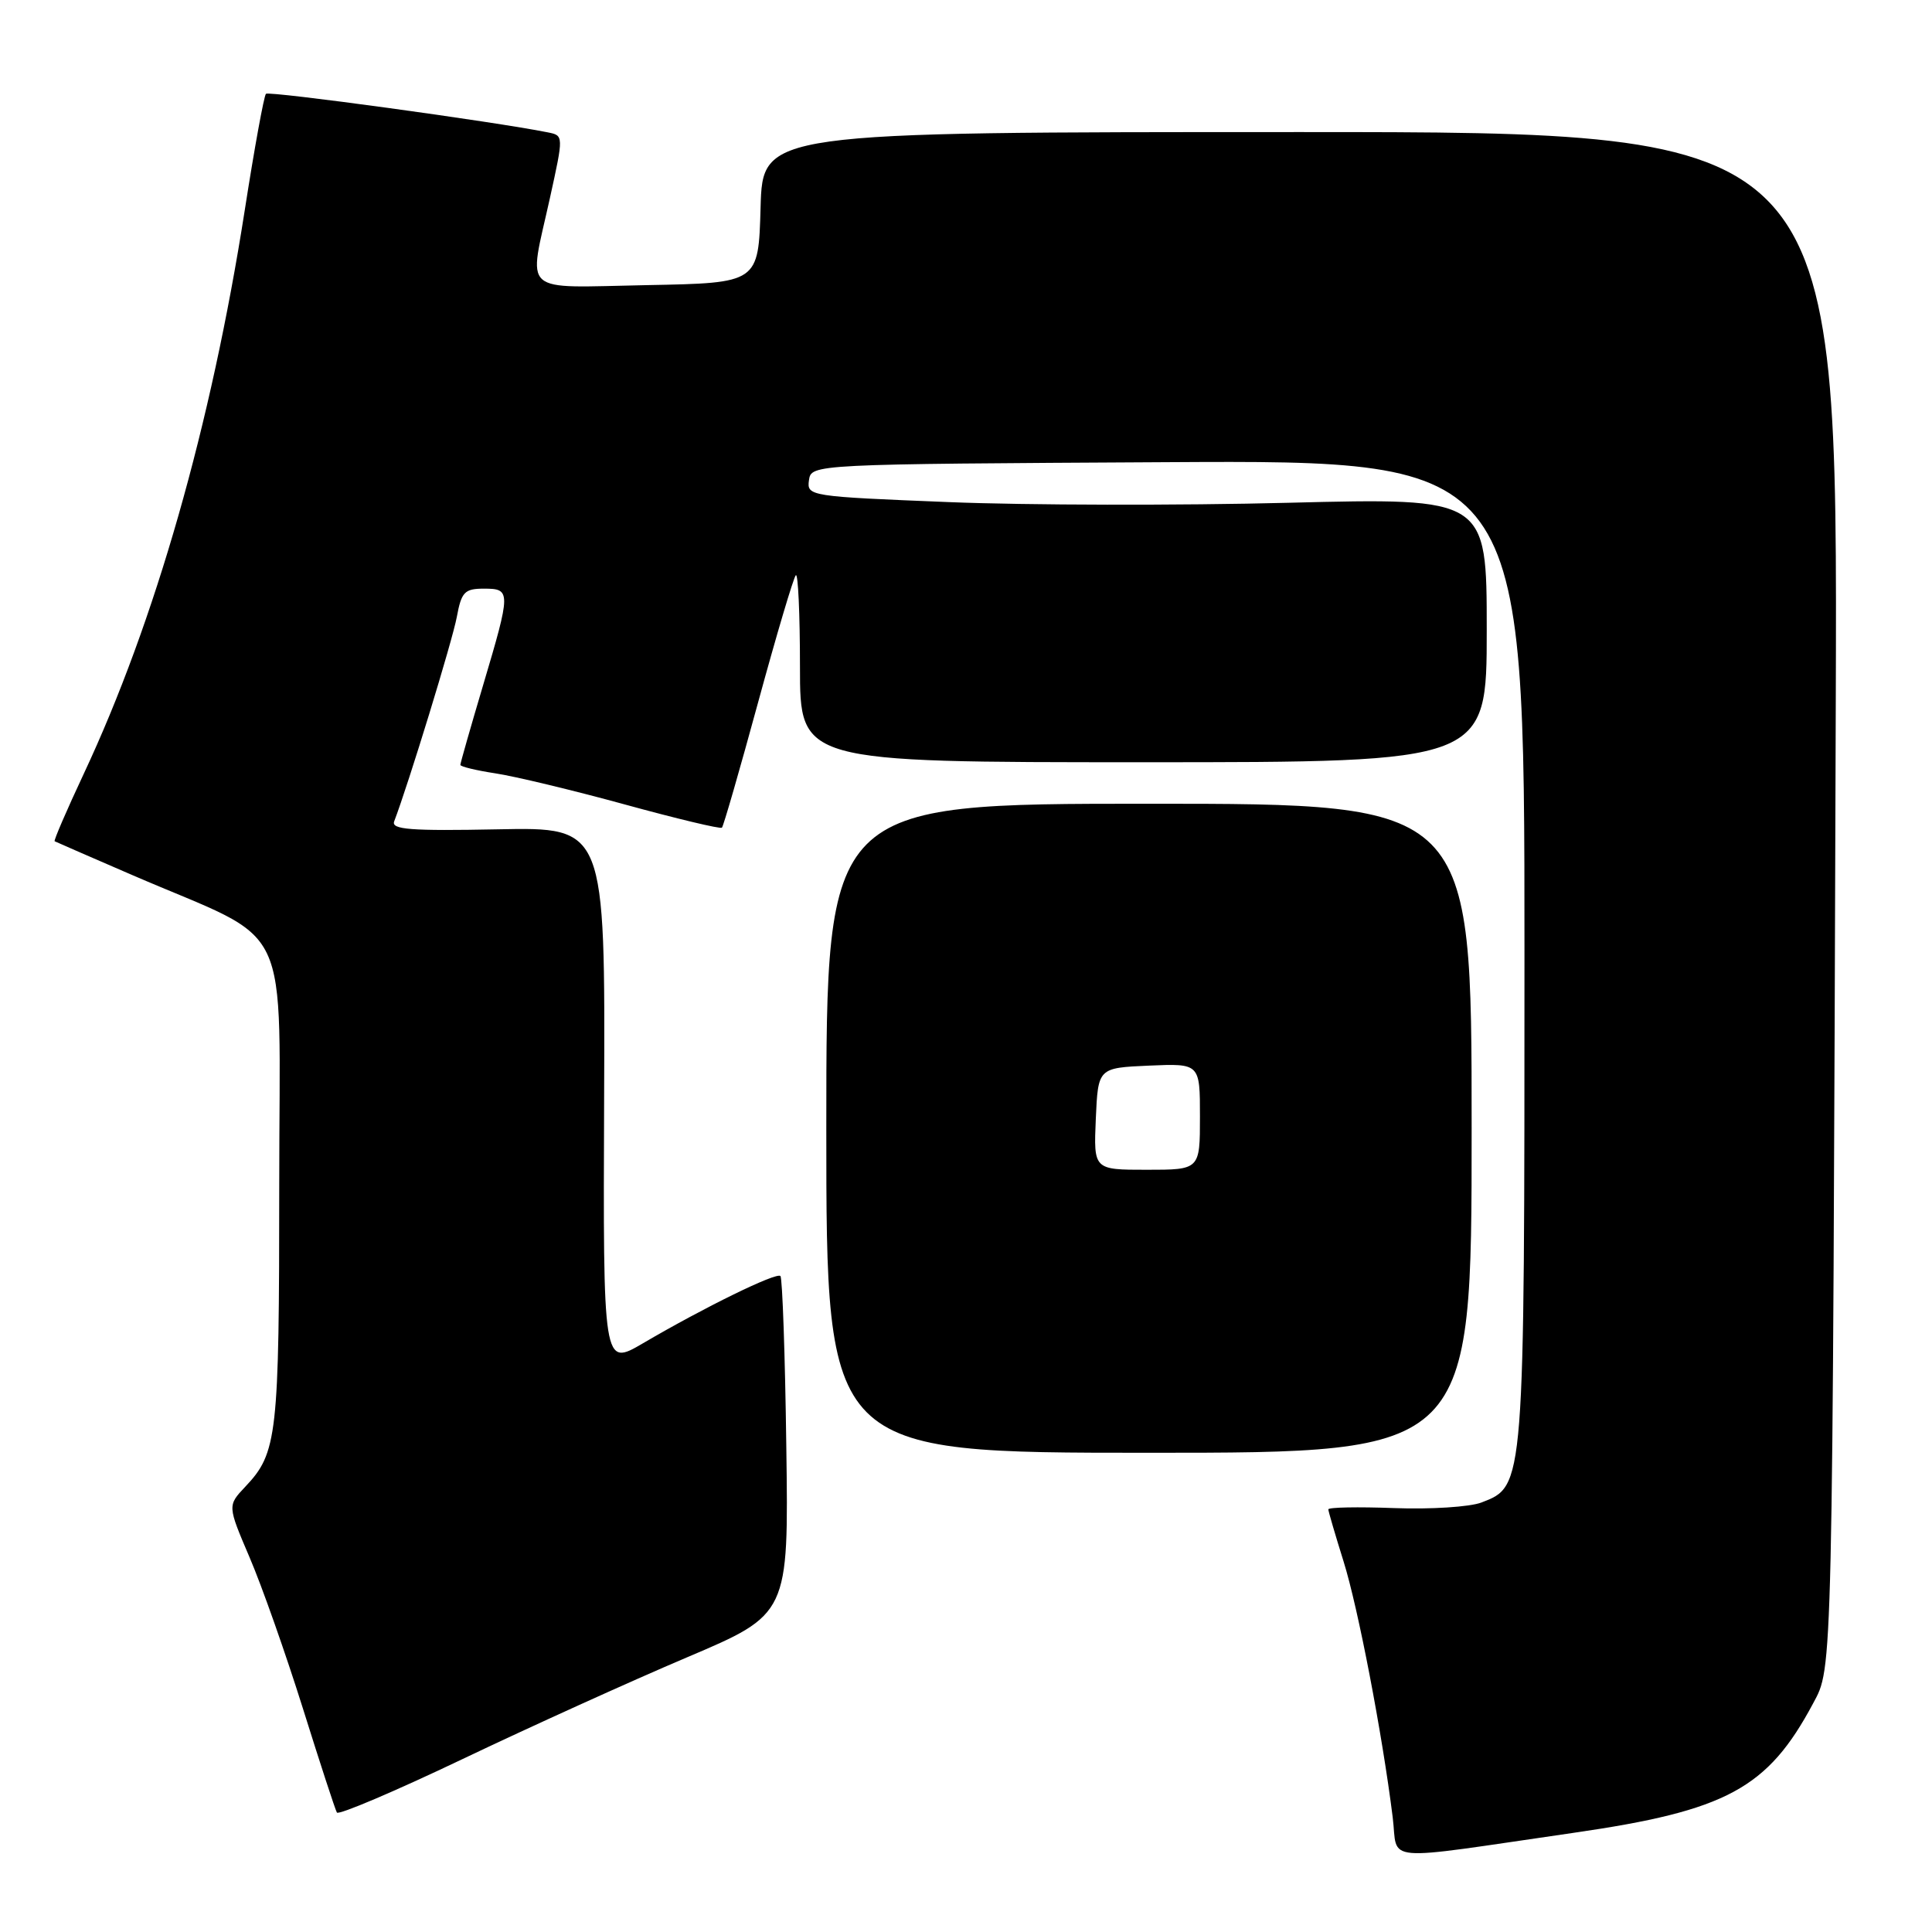 <?xml version="1.0" encoding="UTF-8" standalone="no"?>
<!DOCTYPE svg PUBLIC "-//W3C//DTD SVG 1.1//EN" "http://www.w3.org/Graphics/SVG/1.1/DTD/svg11.dtd" >
<svg xmlns="http://www.w3.org/2000/svg" xmlns:xlink="http://www.w3.org/1999/xlink" version="1.1" viewBox="0 0 256 256">
 <g >
 <path fill="currentColor"
d=" M 208.50 242.86 C 228.78 239.93 234.22 236.99 240.24 225.72 C 242.86 220.82 242.81 223.32 243.25 93.00 C 243.50 17.50 243.50 17.50 172.28 17.50 C 101.06 17.50 101.06 17.50 100.78 27.50 C 100.50 37.50 100.50 37.50 85.75 37.78 C 68.71 38.10 70.00 39.25 72.87 26.23 C 74.69 17.96 74.69 17.96 72.59 17.54 C 65.49 16.11 35.64 12.03 35.24 12.43 C 34.98 12.69 33.71 19.63 32.43 27.86 C 27.98 56.35 20.55 82.37 11.09 102.55 C 8.83 107.37 7.10 111.38 7.24 111.47 C 7.38 111.55 12.00 113.56 17.50 115.94 C 39.20 125.32 37.00 120.69 37.00 156.95 C 37.00 190.32 36.75 192.51 32.50 197.00 C 30.14 199.50 30.14 199.50 33.07 206.36 C 34.69 210.13 37.86 219.13 40.13 226.36 C 42.39 233.58 44.42 239.80 44.64 240.17 C 44.85 240.54 52.33 237.36 61.26 233.10 C 70.19 228.84 83.58 222.77 91.00 219.62 C 104.50 213.89 104.50 213.89 104.19 191.72 C 104.03 179.53 103.67 169.34 103.41 169.08 C 102.88 168.55 93.35 173.21 85.20 177.99 C 79.91 181.09 79.91 181.09 80.05 145.35 C 80.19 109.60 80.19 109.60 65.96 109.89 C 54.40 110.12 51.82 109.92 52.23 108.84 C 54.11 103.93 59.96 84.84 60.53 81.75 C 61.14 78.44 61.56 78.00 64.11 78.00 C 67.72 78.00 67.72 78.32 64.00 90.84 C 62.35 96.39 61.00 101.12 61.00 101.35 C 61.00 101.58 63.08 102.08 65.62 102.47 C 68.16 102.85 75.88 104.70 82.77 106.59 C 89.66 108.48 95.46 109.87 95.66 109.67 C 95.86 109.48 98.02 101.99 100.46 93.04 C 102.90 84.09 105.15 76.52 105.45 76.22 C 105.75 75.91 106.00 81.37 106.00 88.33 C 106.00 101.00 106.00 101.00 151.50 101.00 C 197.00 101.00 197.00 101.00 197.00 83.48 C 197.00 65.96 197.00 65.96 170.75 66.62 C 156.31 66.99 136.04 66.95 125.69 66.53 C 107.25 65.79 106.90 65.74 107.19 63.64 C 107.50 61.50 107.50 61.50 154.75 61.24 C 202.00 60.98 202.00 60.98 202.00 126.02 C 202.00 197.23 202.03 196.89 196.30 199.09 C 194.76 199.68 189.56 200.01 184.75 199.83 C 179.94 199.65 176.01 199.72 176.01 200.00 C 176.02 200.28 176.93 203.38 178.03 206.90 C 179.95 213.03 183.15 229.67 184.54 240.80 C 185.30 246.88 182.45 246.63 208.50 242.86 Z  M 195.00 149.50 C 195.00 106.50 195.00 106.50 152.24 106.50 C 109.49 106.50 109.49 106.50 109.49 149.50 C 109.49 192.50 109.49 192.50 152.24 192.50 C 195.00 192.50 195.00 192.50 195.00 149.50 Z  M 145.20 148.25 C 145.50 141.50 145.50 141.50 152.25 141.20 C 159.00 140.91 159.00 140.91 159.00 147.95 C 159.00 155.00 159.00 155.00 151.95 155.00 C 144.91 155.00 144.91 155.00 145.20 148.25 Z "/>
</g>
</svg>